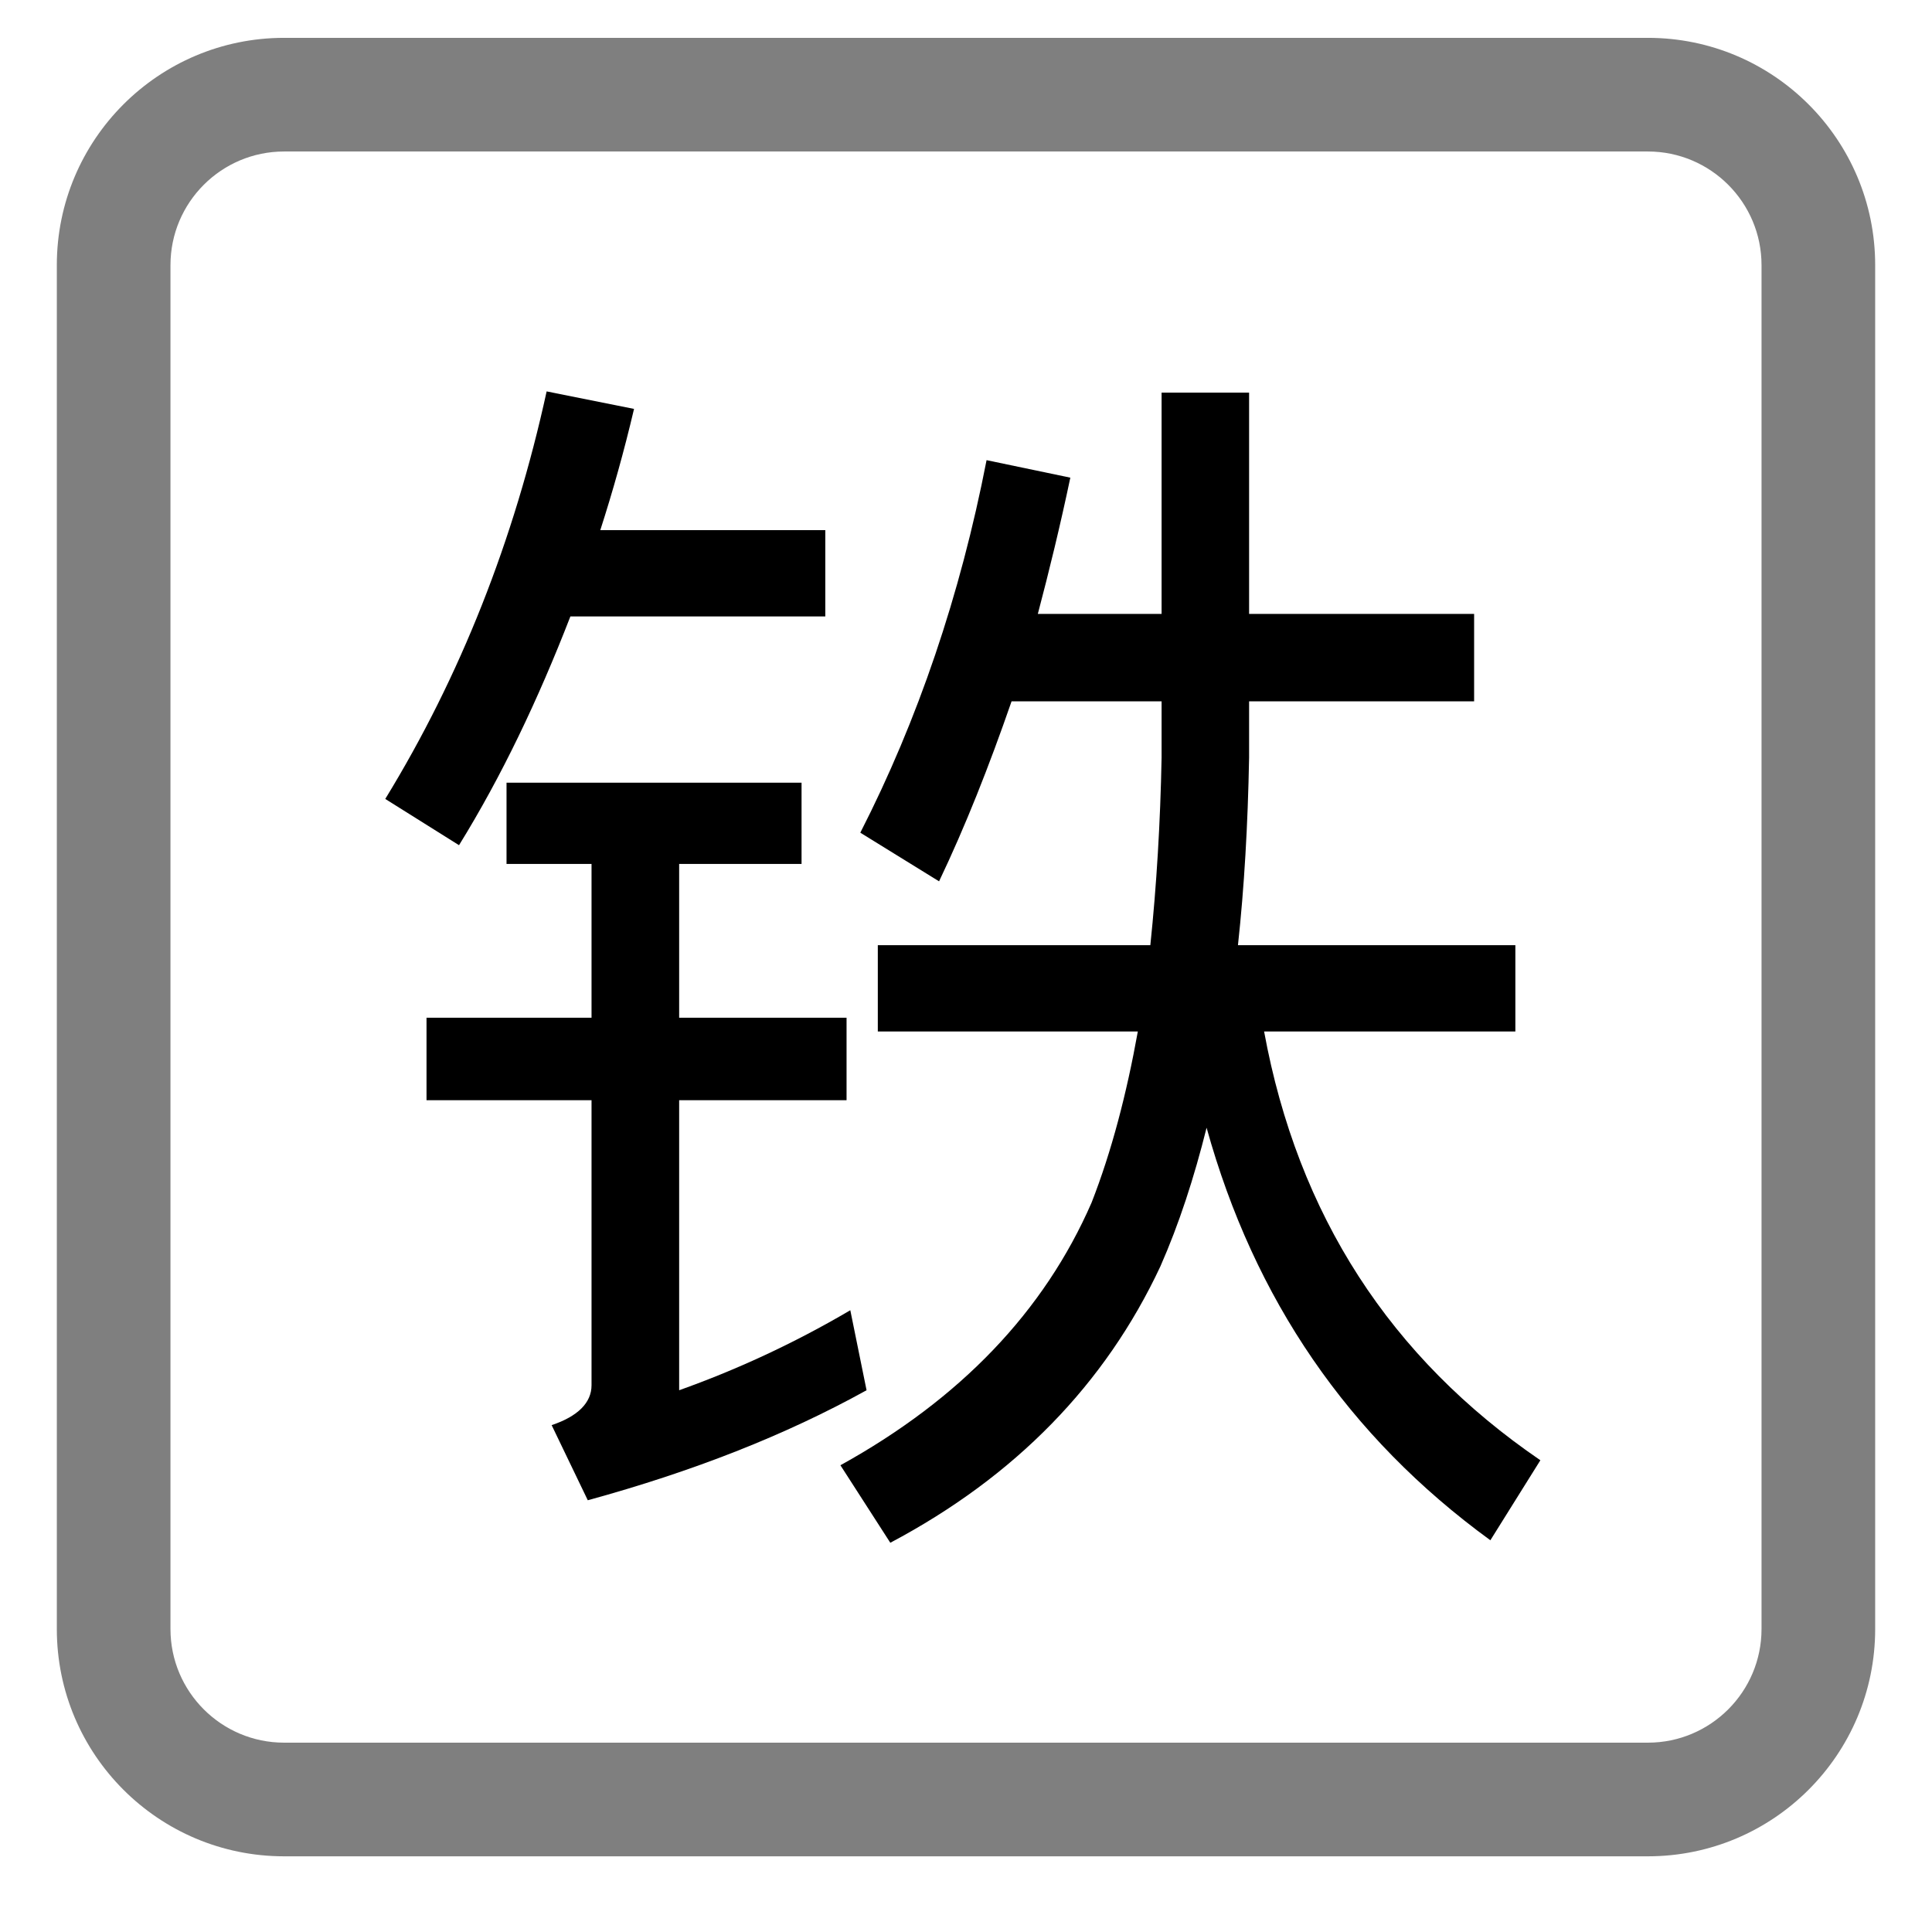<svg viewBox="0 0 17 17" fill="none" xmlns="http://www.w3.org/2000/svg">
  <path
    d="M10.991 5.402H12.971V6.171H10.991V6.667C10.98 7.261 10.948 7.811 10.893 8.317H13.334V9.076H11.123C11.42 10.693 12.234 11.947 13.554 12.849L13.114 13.553C11.86 12.64 11.035 11.43 10.617 9.923C10.507 10.363 10.375 10.77 10.21 11.144C9.726 12.178 8.934 12.992 7.834 13.575L7.395 12.893C8.45 12.31 9.188 11.539 9.605 10.582C9.781 10.132 9.913 9.626 10.012 9.076H7.724V8.317H10.122C10.177 7.789 10.21 7.239 10.221 6.667V6.171H8.901C8.703 6.743 8.494 7.271 8.263 7.755L7.57 7.327C8.076 6.337 8.45 5.237 8.681 4.049L9.418 4.203C9.33 4.621 9.231 5.028 9.132 5.402H10.221V3.455H10.991V5.402Z"
    fill="currentColor" />
  <path
    d="M7.053 7.602H5.976V8.955H7.449V9.681H5.976V12.233C6.47 12.057 6.977 11.826 7.482 11.529L7.625 12.233C6.91 12.629 6.096 12.948 5.172 13.201L4.854 12.54C5.084 12.463 5.205 12.343 5.205 12.189V9.681H3.753V8.955H5.205V7.602H4.457V6.887H7.053V7.602Z"
    fill="currentColor" />
  <path
    d="M5.579 3.598C5.491 3.972 5.392 4.324 5.282 4.665H7.262V5.424H5.019C4.733 6.161 4.413 6.832 4.039 7.437L3.39 7.03C4.05 5.952 4.524 4.753 4.81 3.444L5.579 3.598Z"
    fill="currentColor" />
  <path
    d="M14.5 15.334V16.334H2.5V15.334H14.5ZM15.5 14.334V2.333C15.5 1.781 15.052 1.333 14.5 1.333H2.5C1.948 1.333 1.5 1.781 1.5 2.333V14.334C1.5 14.886 1.948 15.334 2.5 15.334V16.334C1.395 16.334 0.5 15.438 0.5 14.334V2.333C0.5 1.229 1.395 0.333 2.5 0.333H14.5C15.605 0.333 16.5 1.229 16.5 2.333V14.334C16.5 15.438 15.605 16.334 14.5 16.334V15.334C15.052 15.334 15.5 14.886 15.5 14.334Z"
    fill="currentColor" fill-opacity="0.5" />
</svg>